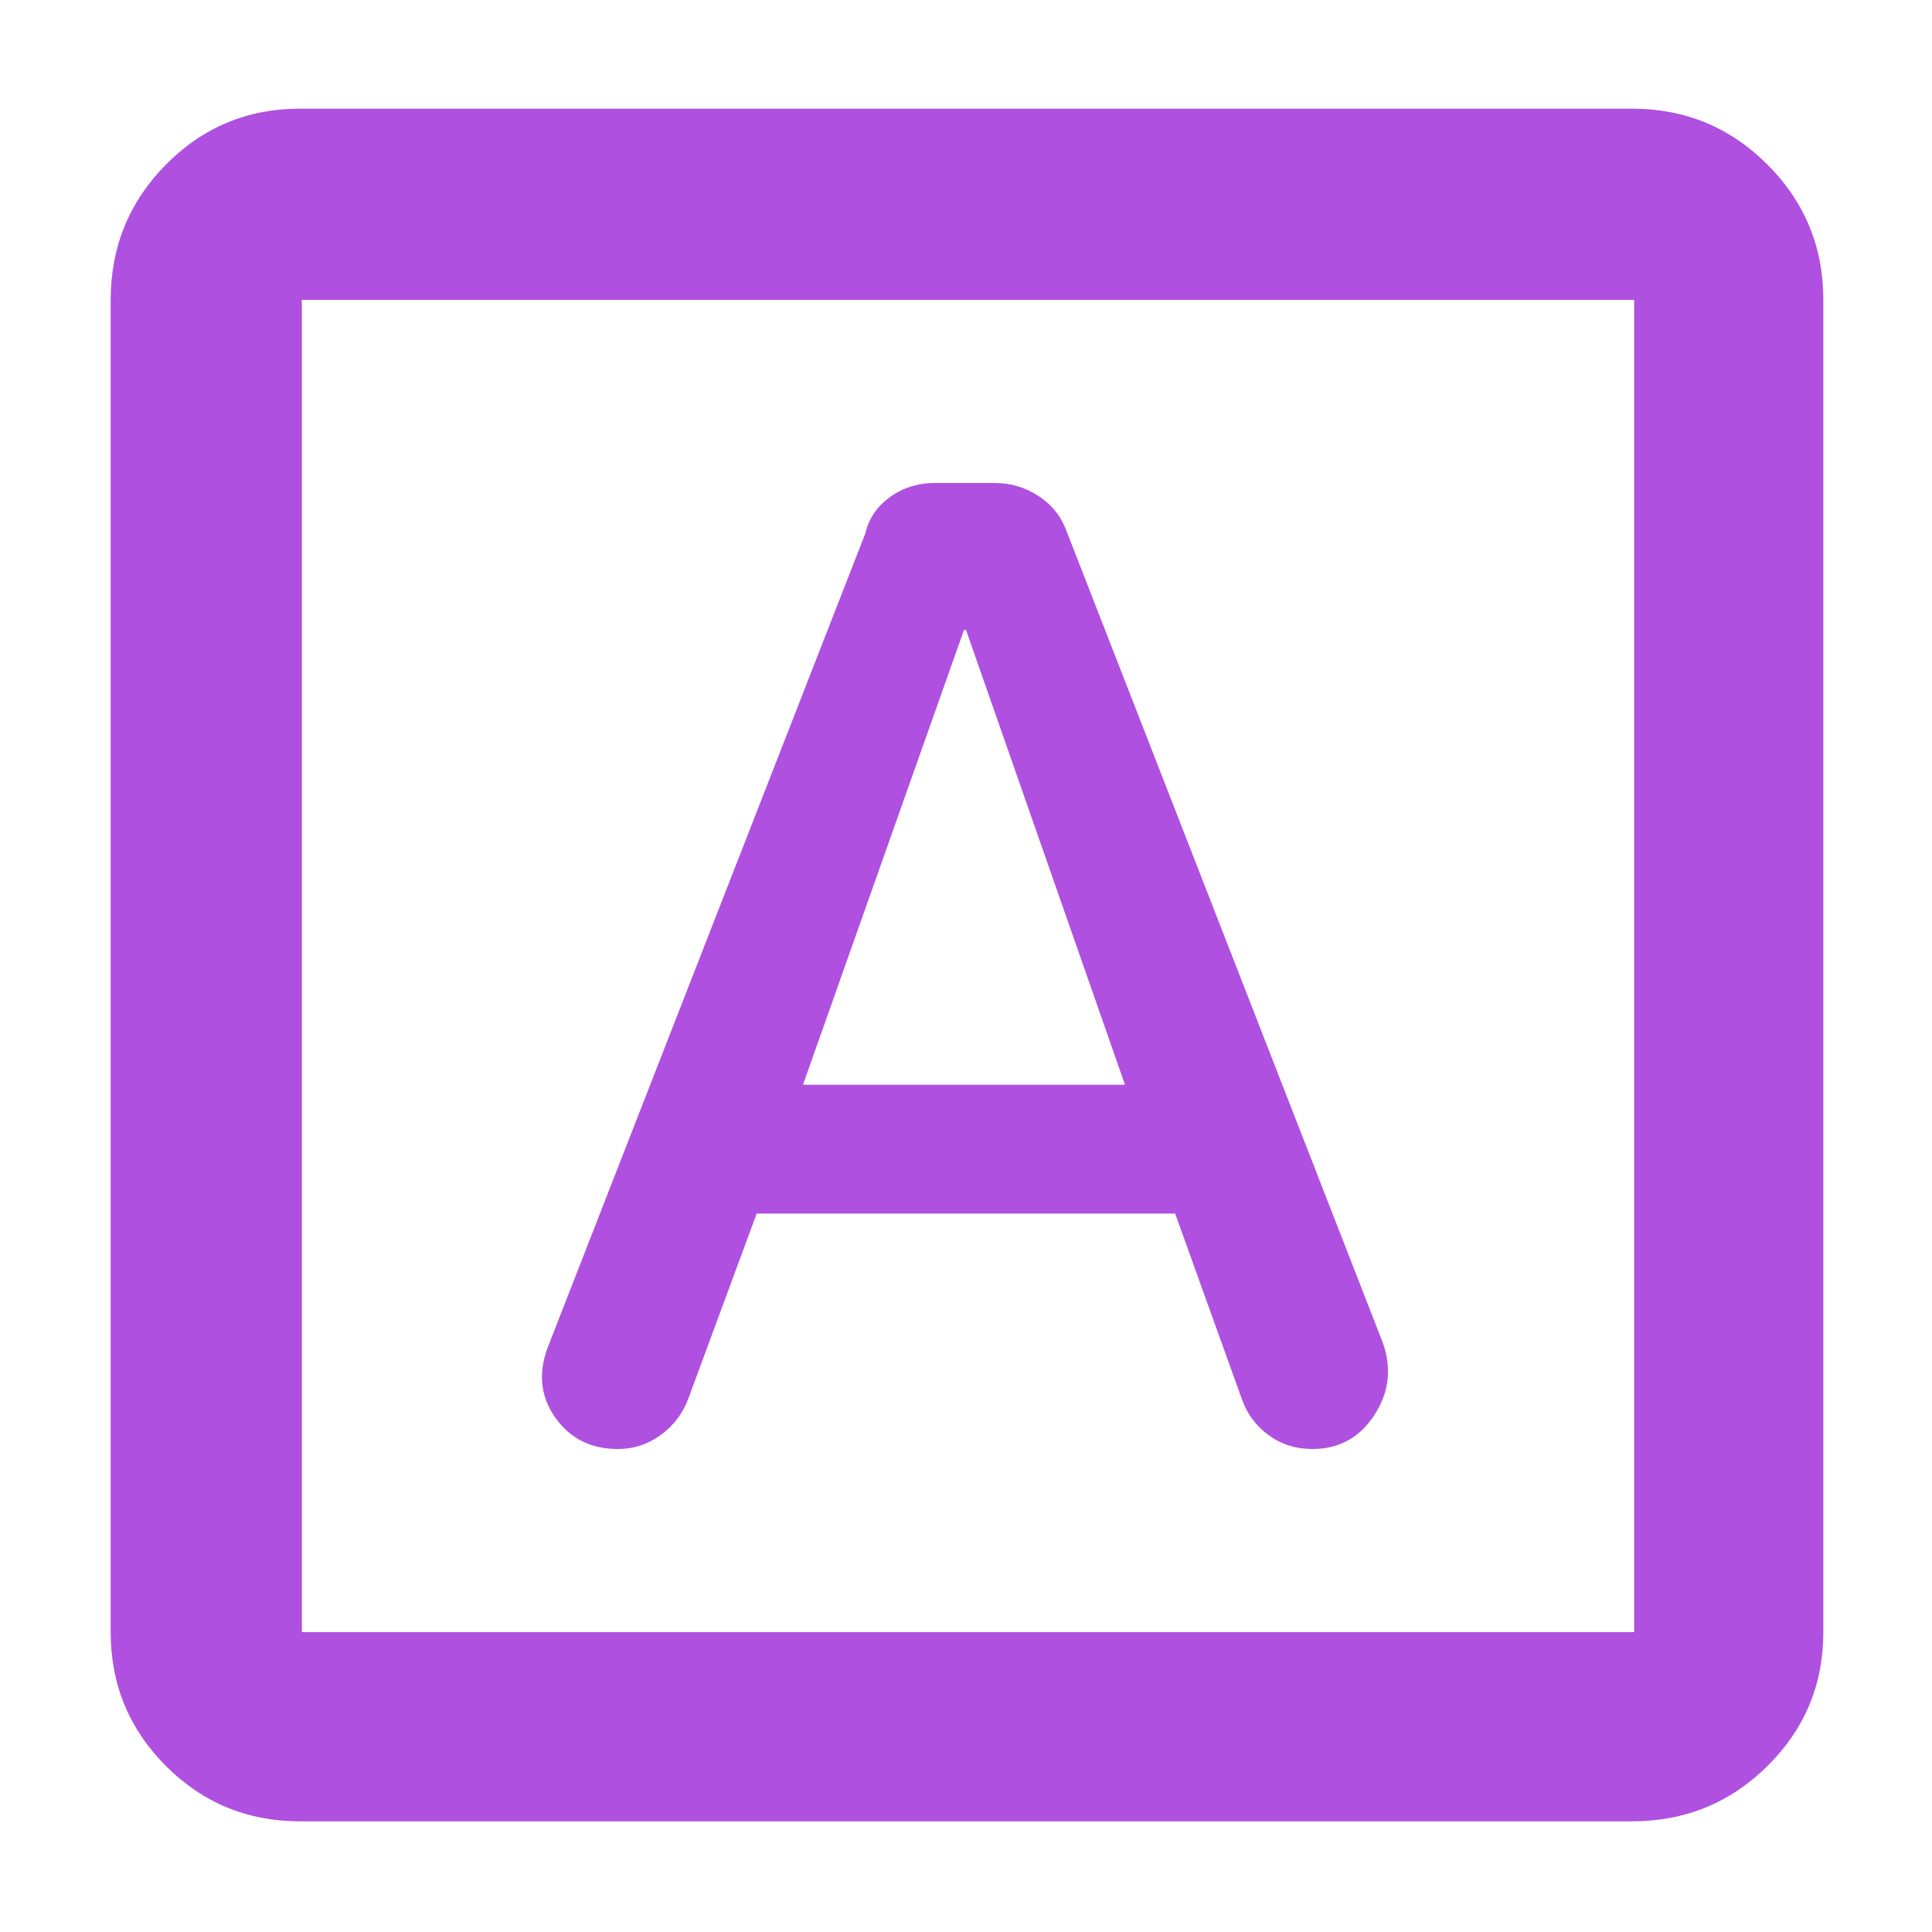 <svg height="48" viewBox="0 -960 960 960" width="48" xmlns="http://www.w3.org/2000/svg"><path fill="rgb(175, 80, 225)" d="m376-357h207.92l33.08 92q3.78 11 13.22 18 9.45 7 21.91 7 19.87 0 30.87-17t3.95-36.24l-156.95-402.76q-4-11-13.9-17.5-9.91-6.5-21.79-6.5h-29.72q-12.59 0-22.29 6.94t-12.3 18.06l-157.95 404.82q-7.05 19.18 3.95 34.68t31 15.5q11.75 0 21.38-7 9.62-7 13.75-18.33zm23-64 80-226h1l79 226zm-250 366q-39.05 0-66.53-27.47-27.47-27.48-27.47-66.53v-662q0-39.46 27.47-67.23 27.48-27.77 66.53-27.77h662q39.46 0 67.23 27.77 27.77 27.77 27.77 67.23v662q0 39.05-27.77 66.53-27.77 27.47-67.23 27.47zm1-94h662v-662h-662zm0-662v662z"/></svg>